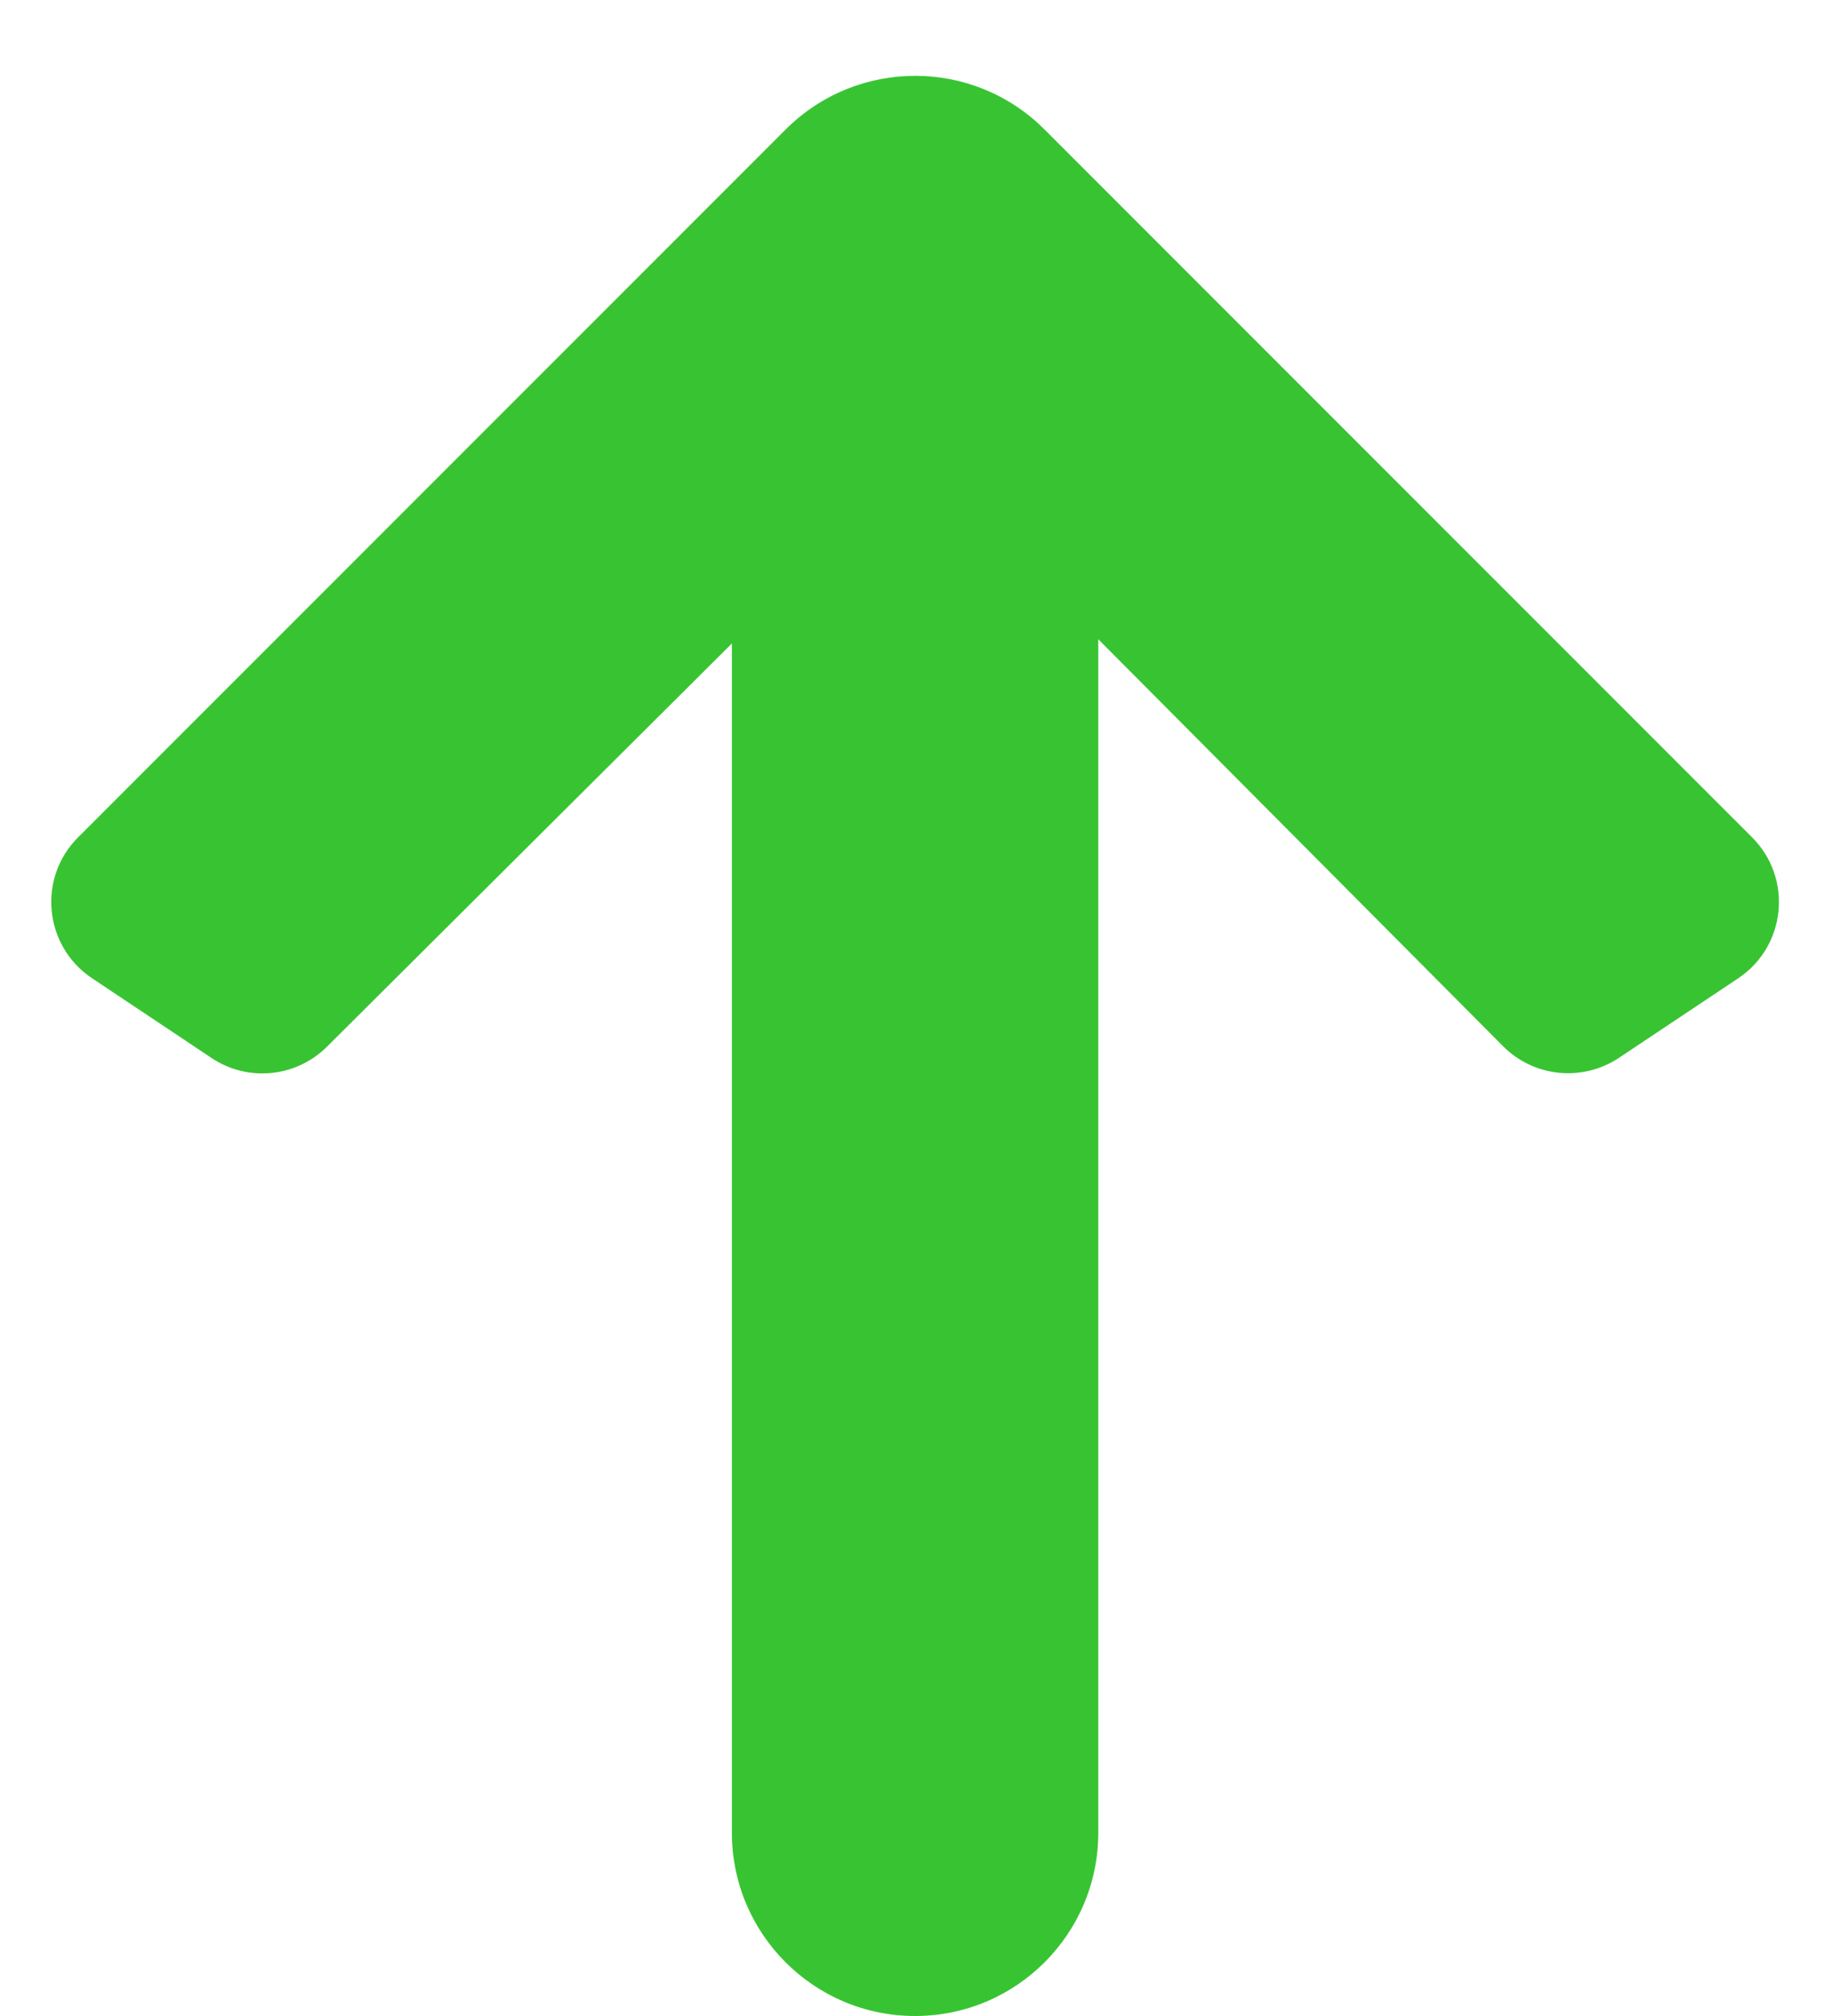 <svg width="10" height="11" viewBox="0 0 10 11" version="1.1" xmlns="http://www.w3.org/2000/svg" xmlns:xlink="http://www.w3.org/1999/xlink">
<title>green arrow</title>
<desc>Created using Figma</desc>
<g id="Canvas" transform="translate(-1023 559)">
<g id="green arrow">
<g id="green arrow">
<use xlink:href="#path0_fill" transform="translate(1023.28 -558.586)" fill="#38C432"/>
</g>
</g>
</g>
<defs>
<path id="path0_fill" fill-rule="evenodd" d="M 0.223 4.924C -0.04 4.749 -0.077 4.378 0.146 4.155L 4.008 0.293C 4.399 -0.098 5.032 -0.098 5.422 0.293L 9.284 4.155C 9.507 4.378 9.47 4.749 9.208 4.924L 8.557 5.358C 8.358 5.49 8.094 5.464 7.925 5.295L 5.715 3.074L 5.715 9.586C 5.715 10.138 5.267 10.586 4.715 10.586C 4.163 10.586 3.715 10.138 3.715 9.586L 3.715 3.097L 1.505 5.297C 1.336 5.465 1.073 5.491 0.875 5.359L 0.223 4.924Z"/>
</defs>
</svg>
